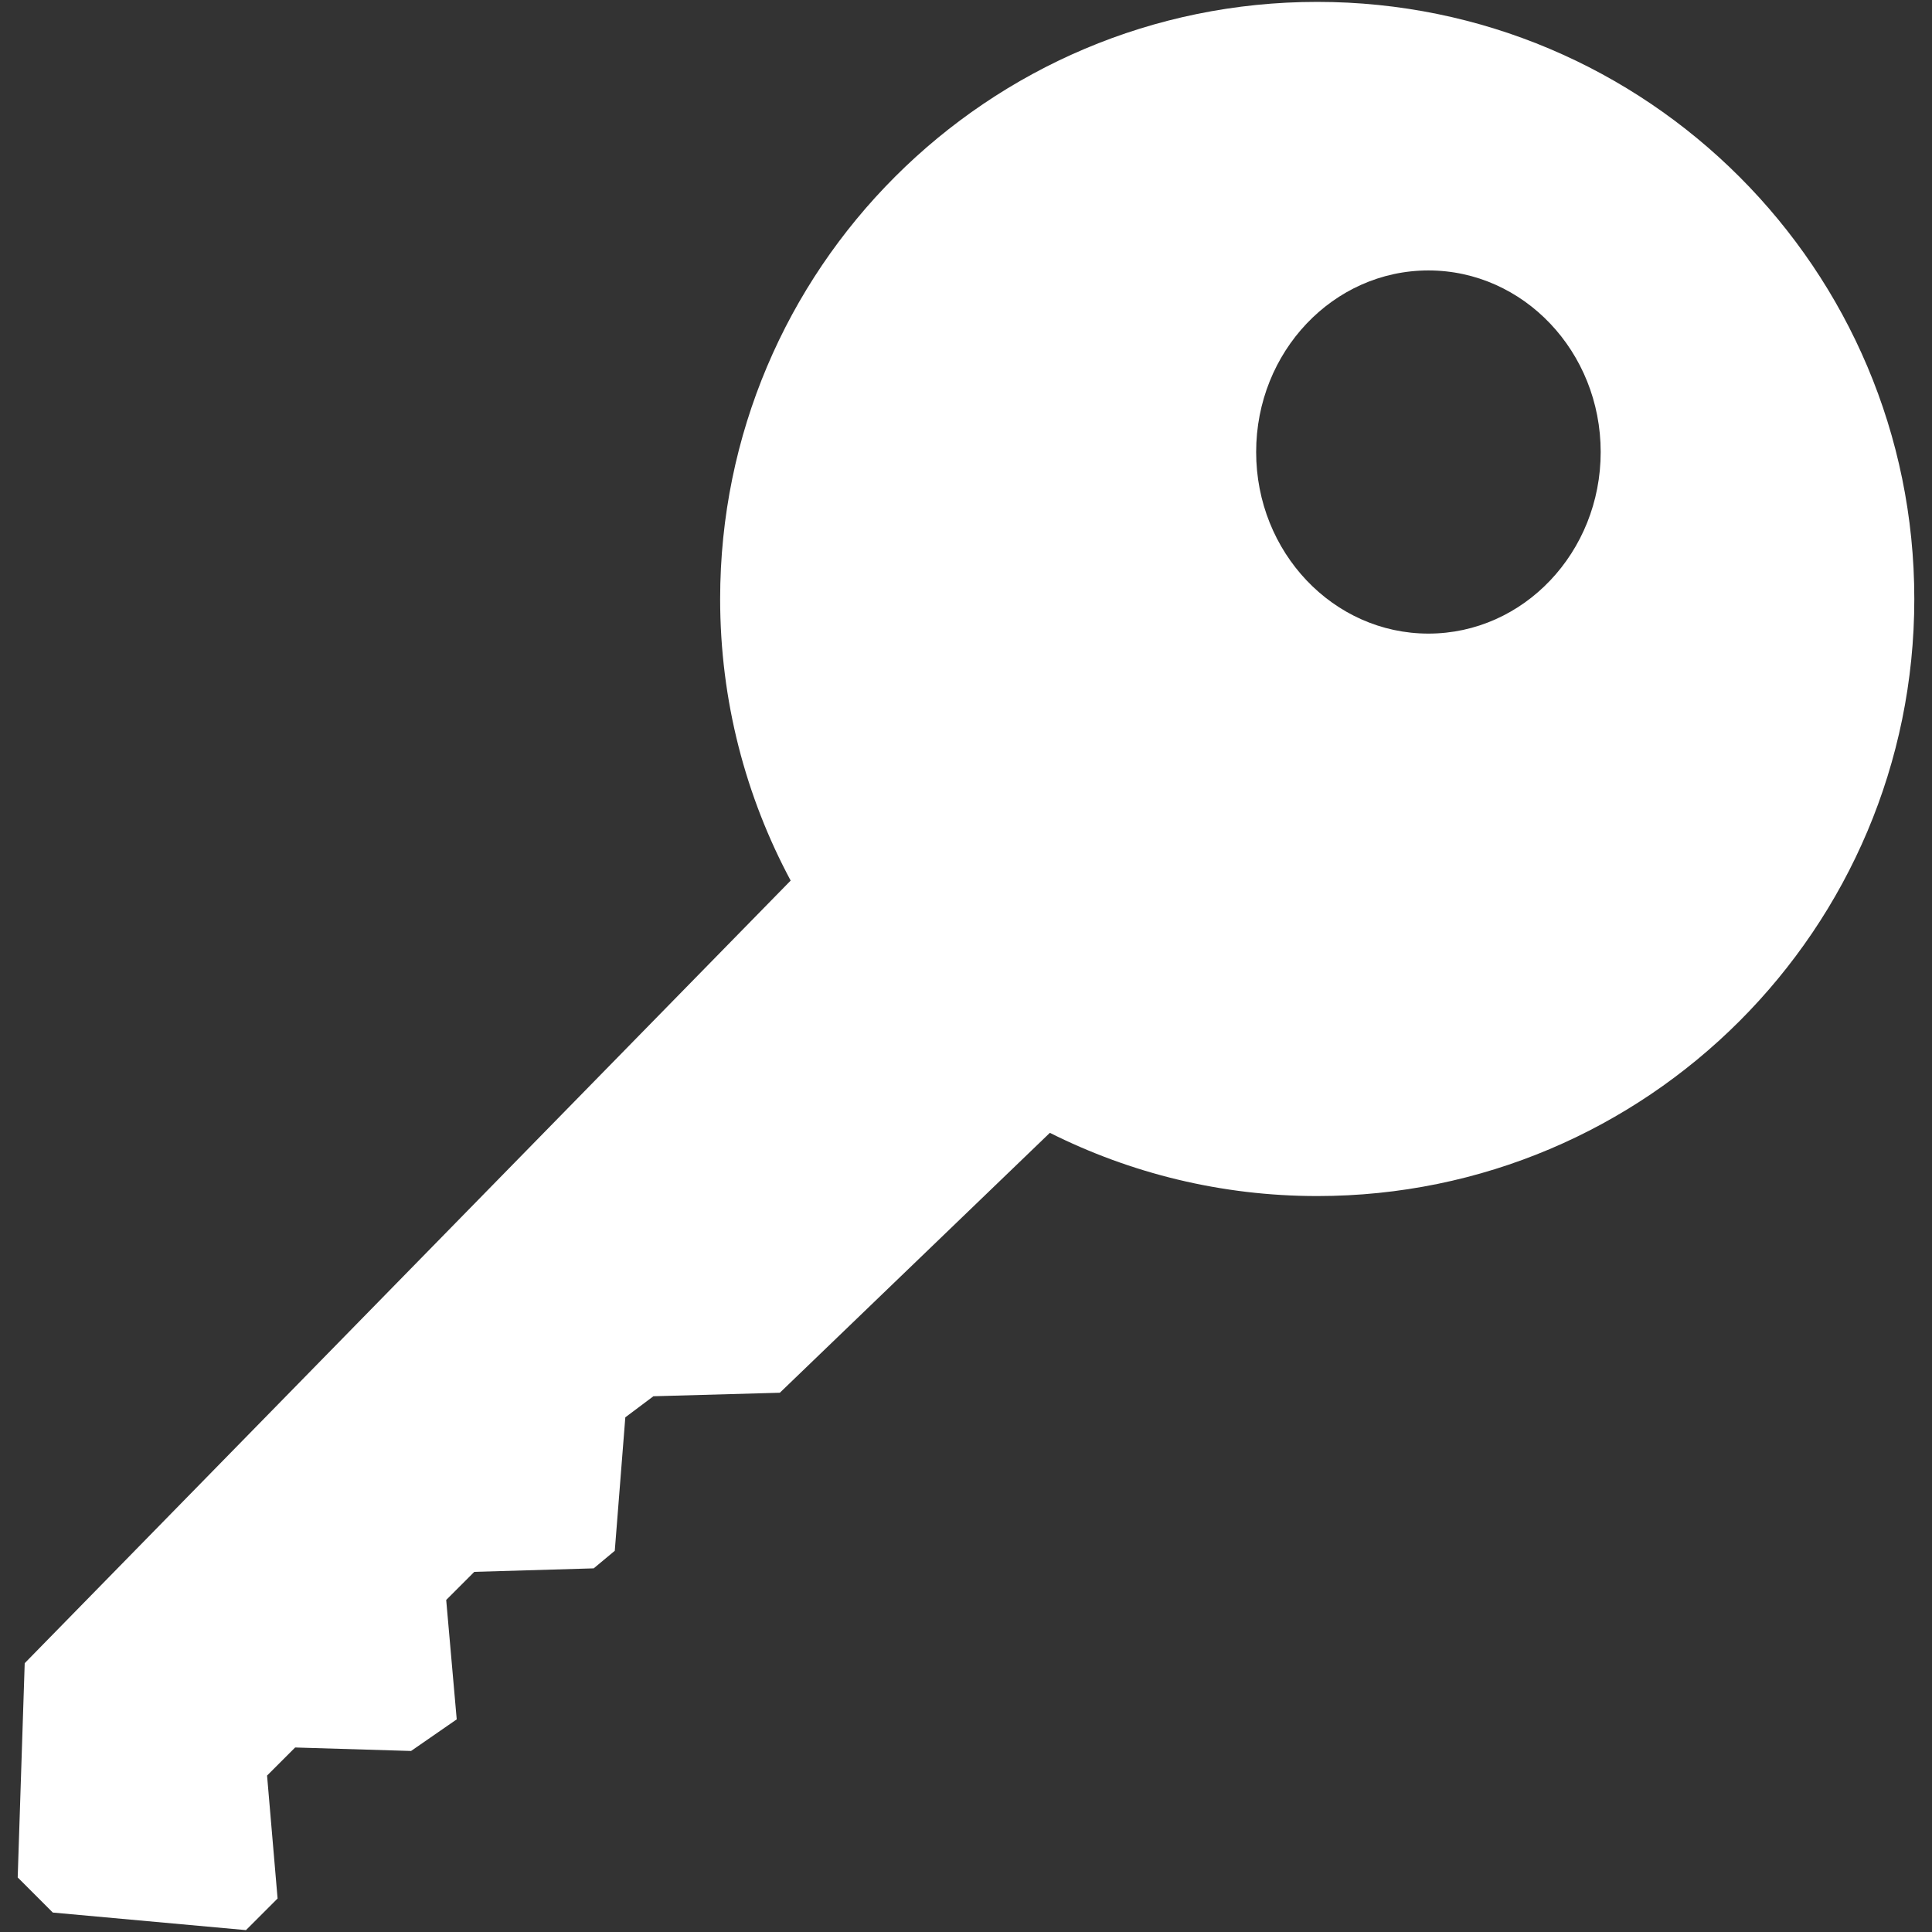 <?xml version="1.0" encoding="iso-8859-1"?>
<!DOCTYPE svg PUBLIC "-//W3C//DTD SVG 1.1//EN" "http://www.w3.org/Graphics/SVG/1.1/DTD/svg11.dtd">
<svg 
 version="1.1" xmlns="http://www.w3.org/2000/svg" xmlns:xlink="http://www.w3.org/1999/xlink" x="0px" y="0px" width="512px"
	 height="512px" viewBox="0 0 512 512" style="enable-background:new 0 0 512 512;" xml:space="preserve"
><rect x="0" y="0" width="512" height="512" fill="#333333" stroke="none"/><g id="afcae5a789ccd549f9c6e2a2f80c90bc"><g></g><g fill="#ffffff"><path style="display: inline; fill-rule: evenodd; clip-rule: evenodd;" d="M349.076,0.5c-87.392,0-158.23,70.845-158.23,158.231
		c0,26.992,6.773,52.397,18.688,74.632L6.547,440.76l-1.857,56.776l9.306,9.31l51.19,4.654l8.377-8.377l-2.789-32.578l7.444-7.444
		l30.718,0.925l12.099-8.377l-2.789-31.643l7.445-7.449l31.646-0.928l5.584-4.654l2.793-35.37l7.444-5.584l33.509-0.932
		l71.559-68.877c21.321,10.695,45.375,16.754,70.851,16.754c87.39,0,158.234-70.84,158.234-158.235
		C507.311,71.345,436.466,0.5,349.076,0.5z M378.546,167.91c-25.212,0-45.652-21.544-45.652-48.119
		c0-26.579,20.44-48.122,45.652-48.122c25.214,0,45.653,21.543,45.653,48.122C424.199,146.366,403.76,167.91,378.546,167.91z"></path></g></g></svg>